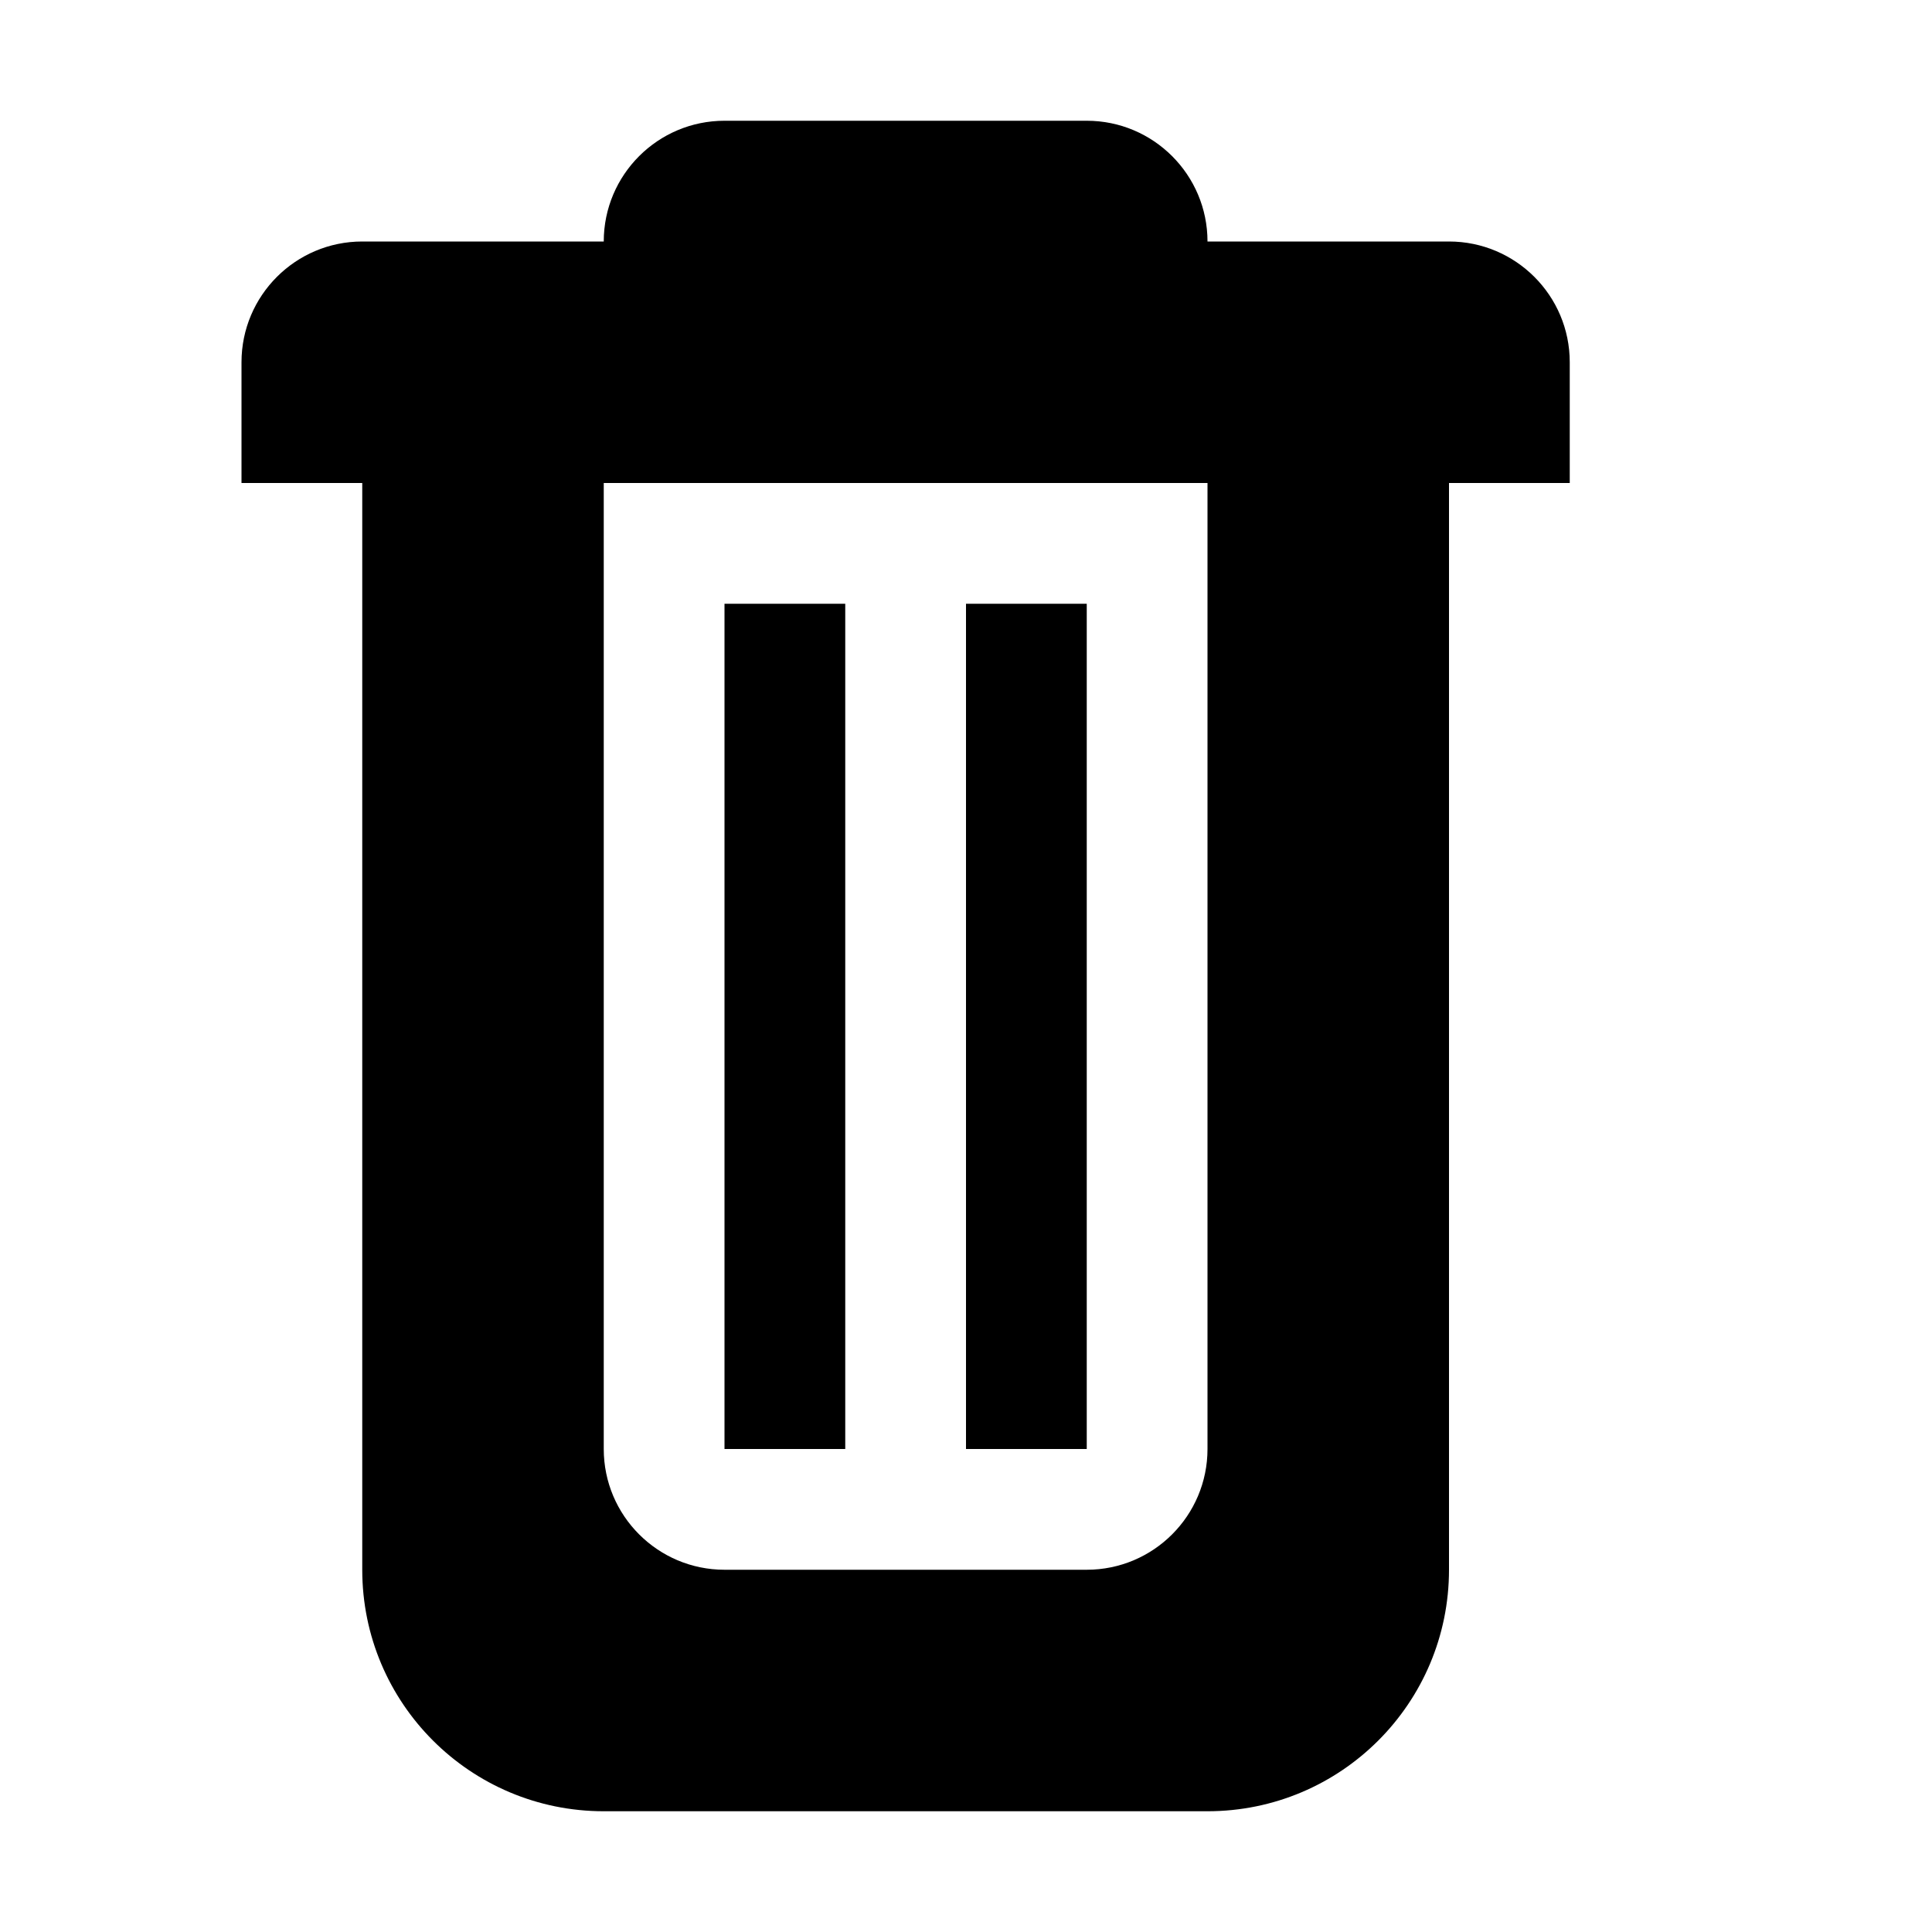 <svg xmlns="http://www.w3.org/2000/svg" viewBox="0 0 16 16">
  <path fill-rule="evenodd" d="M13,3 L13,4 L12,4 L12,13 C12,14.105 11.105,15 10,15 L5,15 C3.895,15 3,14.105 3,13 L3,4 L2,4 L2,3 C2,2.448 2.448,2 3,2 L5,2 C5,1.448 5.448,1 6,1 L9,1 C9.552,1 10,1.448 10,2 L12,2 C12.552,2 13,2.448 13,3 Z M5,4 L5,12 C5,12.552 5.448,13 6,13 L9,13 C9.552,13 10,12.552 10,12 L10,4 L5,4 Z M7,12 L8,12 L7,12 Z M6,5 L7,5 L7,12 L6,12 L6,5 Z M8,5 L9,5 L9,12 L8,12 L8,5 Z"/>
</svg>
